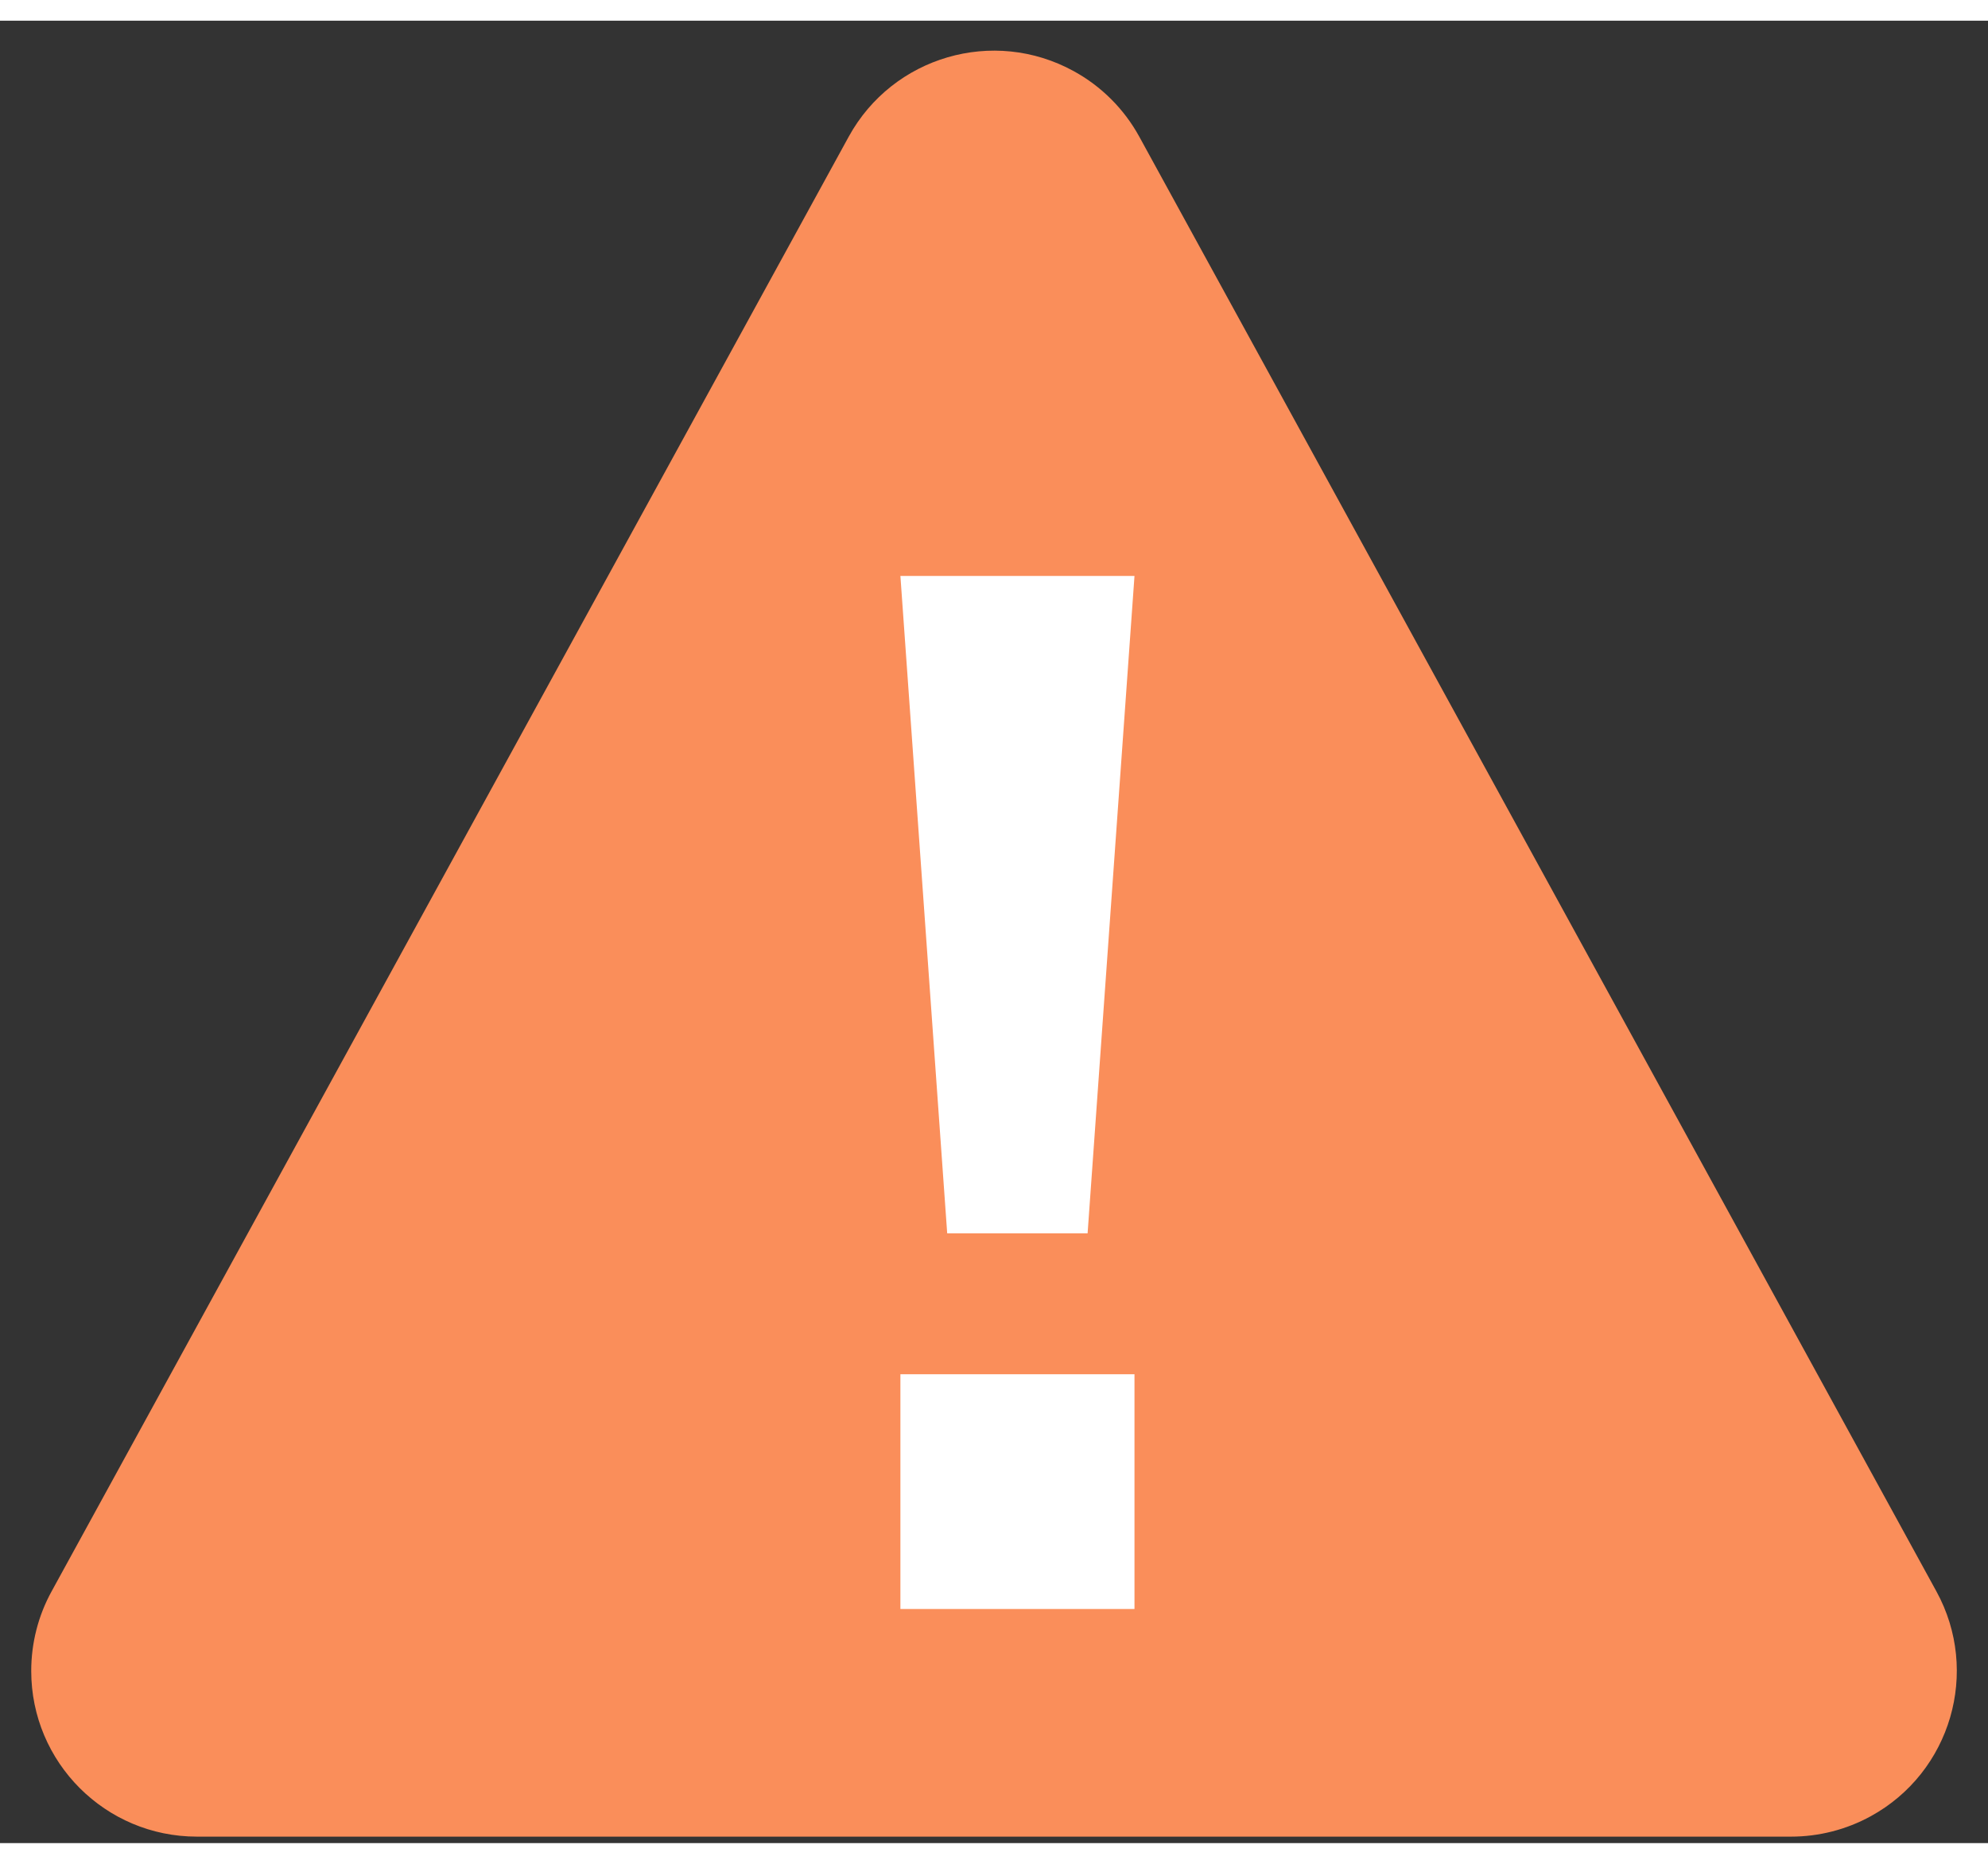<?xml version="1.0" encoding="UTF-8"?>
<svg width="16px" height="15px" viewBox="0 0 24 22" version="1.1" xmlns="http://www.w3.org/2000/svg" xmlns:xlink="http://www.w3.org/1999/xlink">
    <rect x="0" y="0" width="24" height="22" fill="#333333" stroke="none"/>
    <title>icon-告警</title>
    <desc>Created with Sketch.</desc>
    <g id="组件规范" stroke="none" stroke-width="1" fill="none" fill-rule="evenodd">
        <g id="消息提示类弹窗" transform="translate(-594, -1579)">
            <g id="icon-告警" transform="translate(594, 1578)">
                <g id="abnormal">
                    <path d="M13.754,2.4 L23.377,19.961 C23.908,20.929 23.553,22.145 22.584,22.676 C22.29,22.837 21.959,22.922 21.623,22.922 L2.377,22.922 C1.272,22.922 0.377,22.026 0.377,20.922 C0.377,20.586 0.461,20.255 0.623,19.961 L10.246,2.4 C10.777,1.432 11.993,1.077 12.961,1.608 C13.296,1.791 13.571,2.066 13.754,2.4 Z" id="三角形" fill="#FA8E5A"></path>
                    <path d="M13.696,17.34 L13.696,20.174 L10.87,20.174 L10.87,17.34 L13.696,17.34 Z M13.696,7.703 L13.13,15.639 L11.435,15.639 L10.87,7.703 L13.696,7.703 Z" id="形状结合" fill="#FFFFFF"></path>
                </g>
            </g>
        </g>
    </g>
</svg>